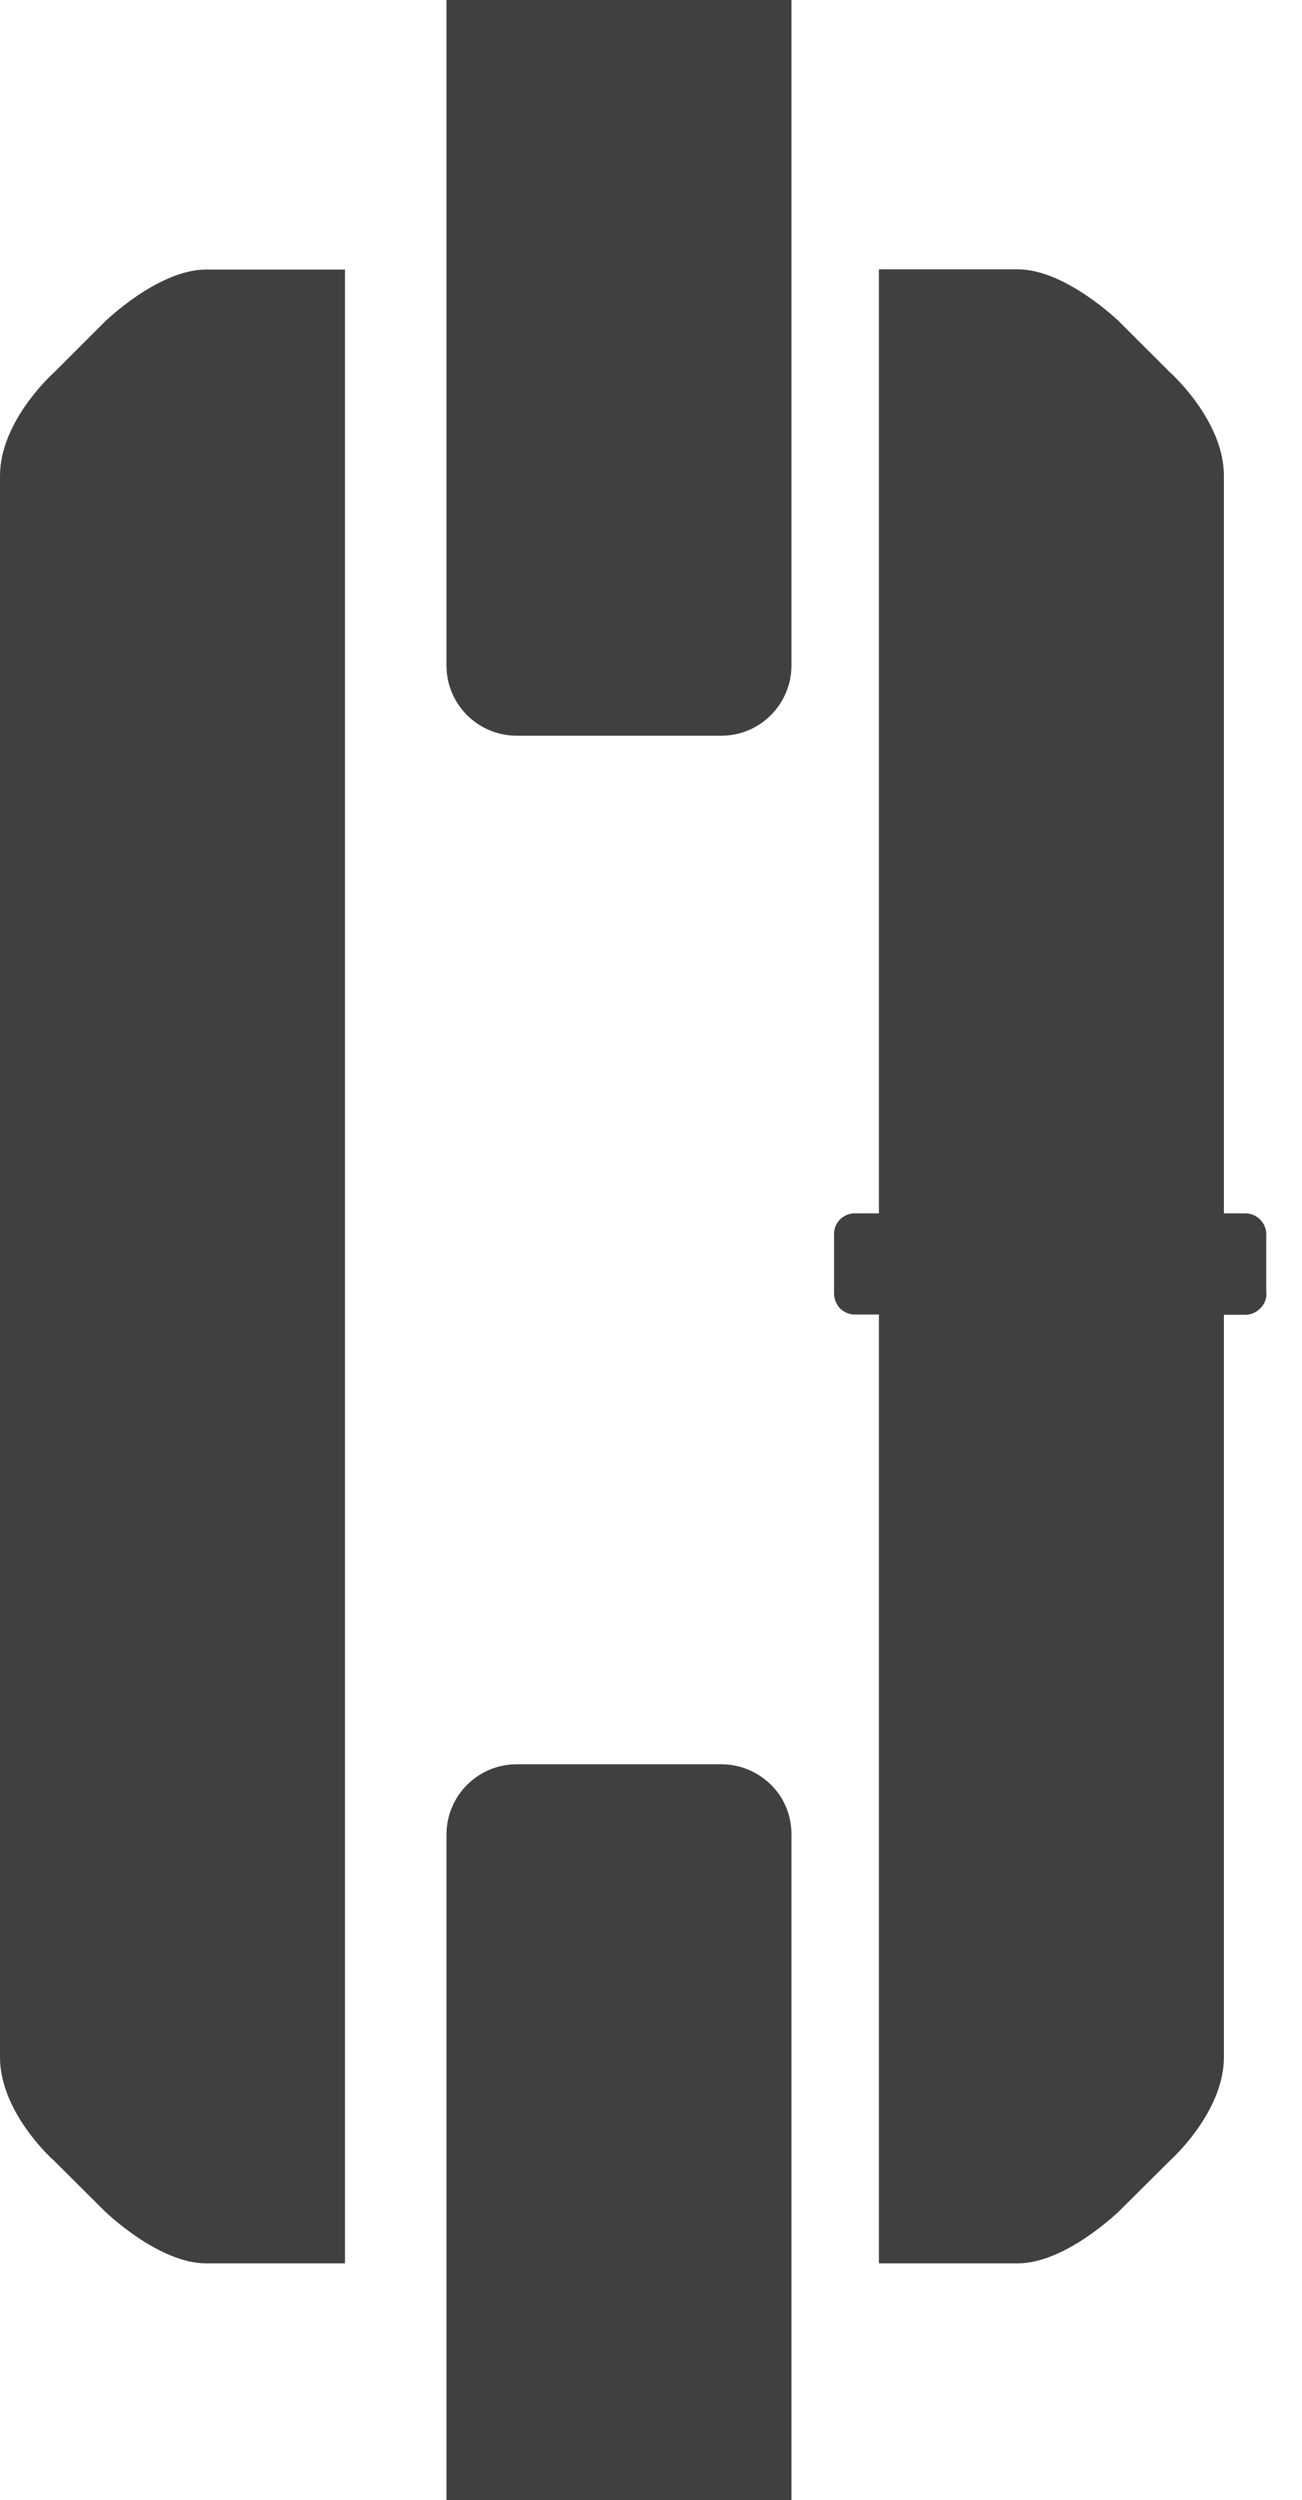 <svg width="25" height="48" viewBox="0 0 25 48" fill="none" xmlns="http://www.w3.org/2000/svg">
<path d="M9.917 14.126H13.848C14.22 14.126 14.555 13.977 14.801 13.731C15.043 13.489 15.197 13.15 15.197 12.778V0H8.573V12.778C8.573 13.15 8.722 13.485 8.968 13.731C9.21 13.973 9.55 14.126 9.922 14.126H9.917ZM6.624 43.457V5.175H3.958C3.037 5.175 2.014 6.175 2.009 6.18L1.033 7.156C1.033 7.156 0 8.072 0 9.137V39.5C0 40.565 1.028 41.481 1.033 41.481L2.009 42.453C2.009 42.453 3.037 43.457 3.958 43.457H6.624ZM24.314 24.835V23.695C24.314 23.588 24.267 23.486 24.197 23.416C24.123 23.342 24.021 23.296 23.914 23.296H23.5V9.132C23.5 8.067 22.467 7.151 22.467 7.151L21.49 6.175C21.49 6.175 20.462 5.171 19.541 5.171H16.876V23.296H16.411C16.304 23.296 16.201 23.342 16.131 23.412C16.057 23.482 16.015 23.584 16.015 23.695V24.835C16.015 24.946 16.062 25.049 16.131 25.123C16.201 25.193 16.304 25.239 16.411 25.239H16.876V43.457H19.541C20.462 43.457 21.485 42.457 21.49 42.453L22.467 41.481C22.467 41.481 23.5 40.565 23.5 39.5V25.244H23.918C24.025 25.244 24.128 25.193 24.202 25.118C24.272 25.049 24.318 24.946 24.318 24.839L24.314 24.835ZM15.197 35.218C15.197 34.846 15.048 34.506 14.806 34.269C14.559 34.027 14.224 33.874 13.852 33.874H9.922C9.55 33.874 9.215 34.023 8.968 34.269C8.726 34.511 8.573 34.85 8.573 35.222V48H15.197V35.222V35.218Z" fill="#3E4041"/>
</svg>
